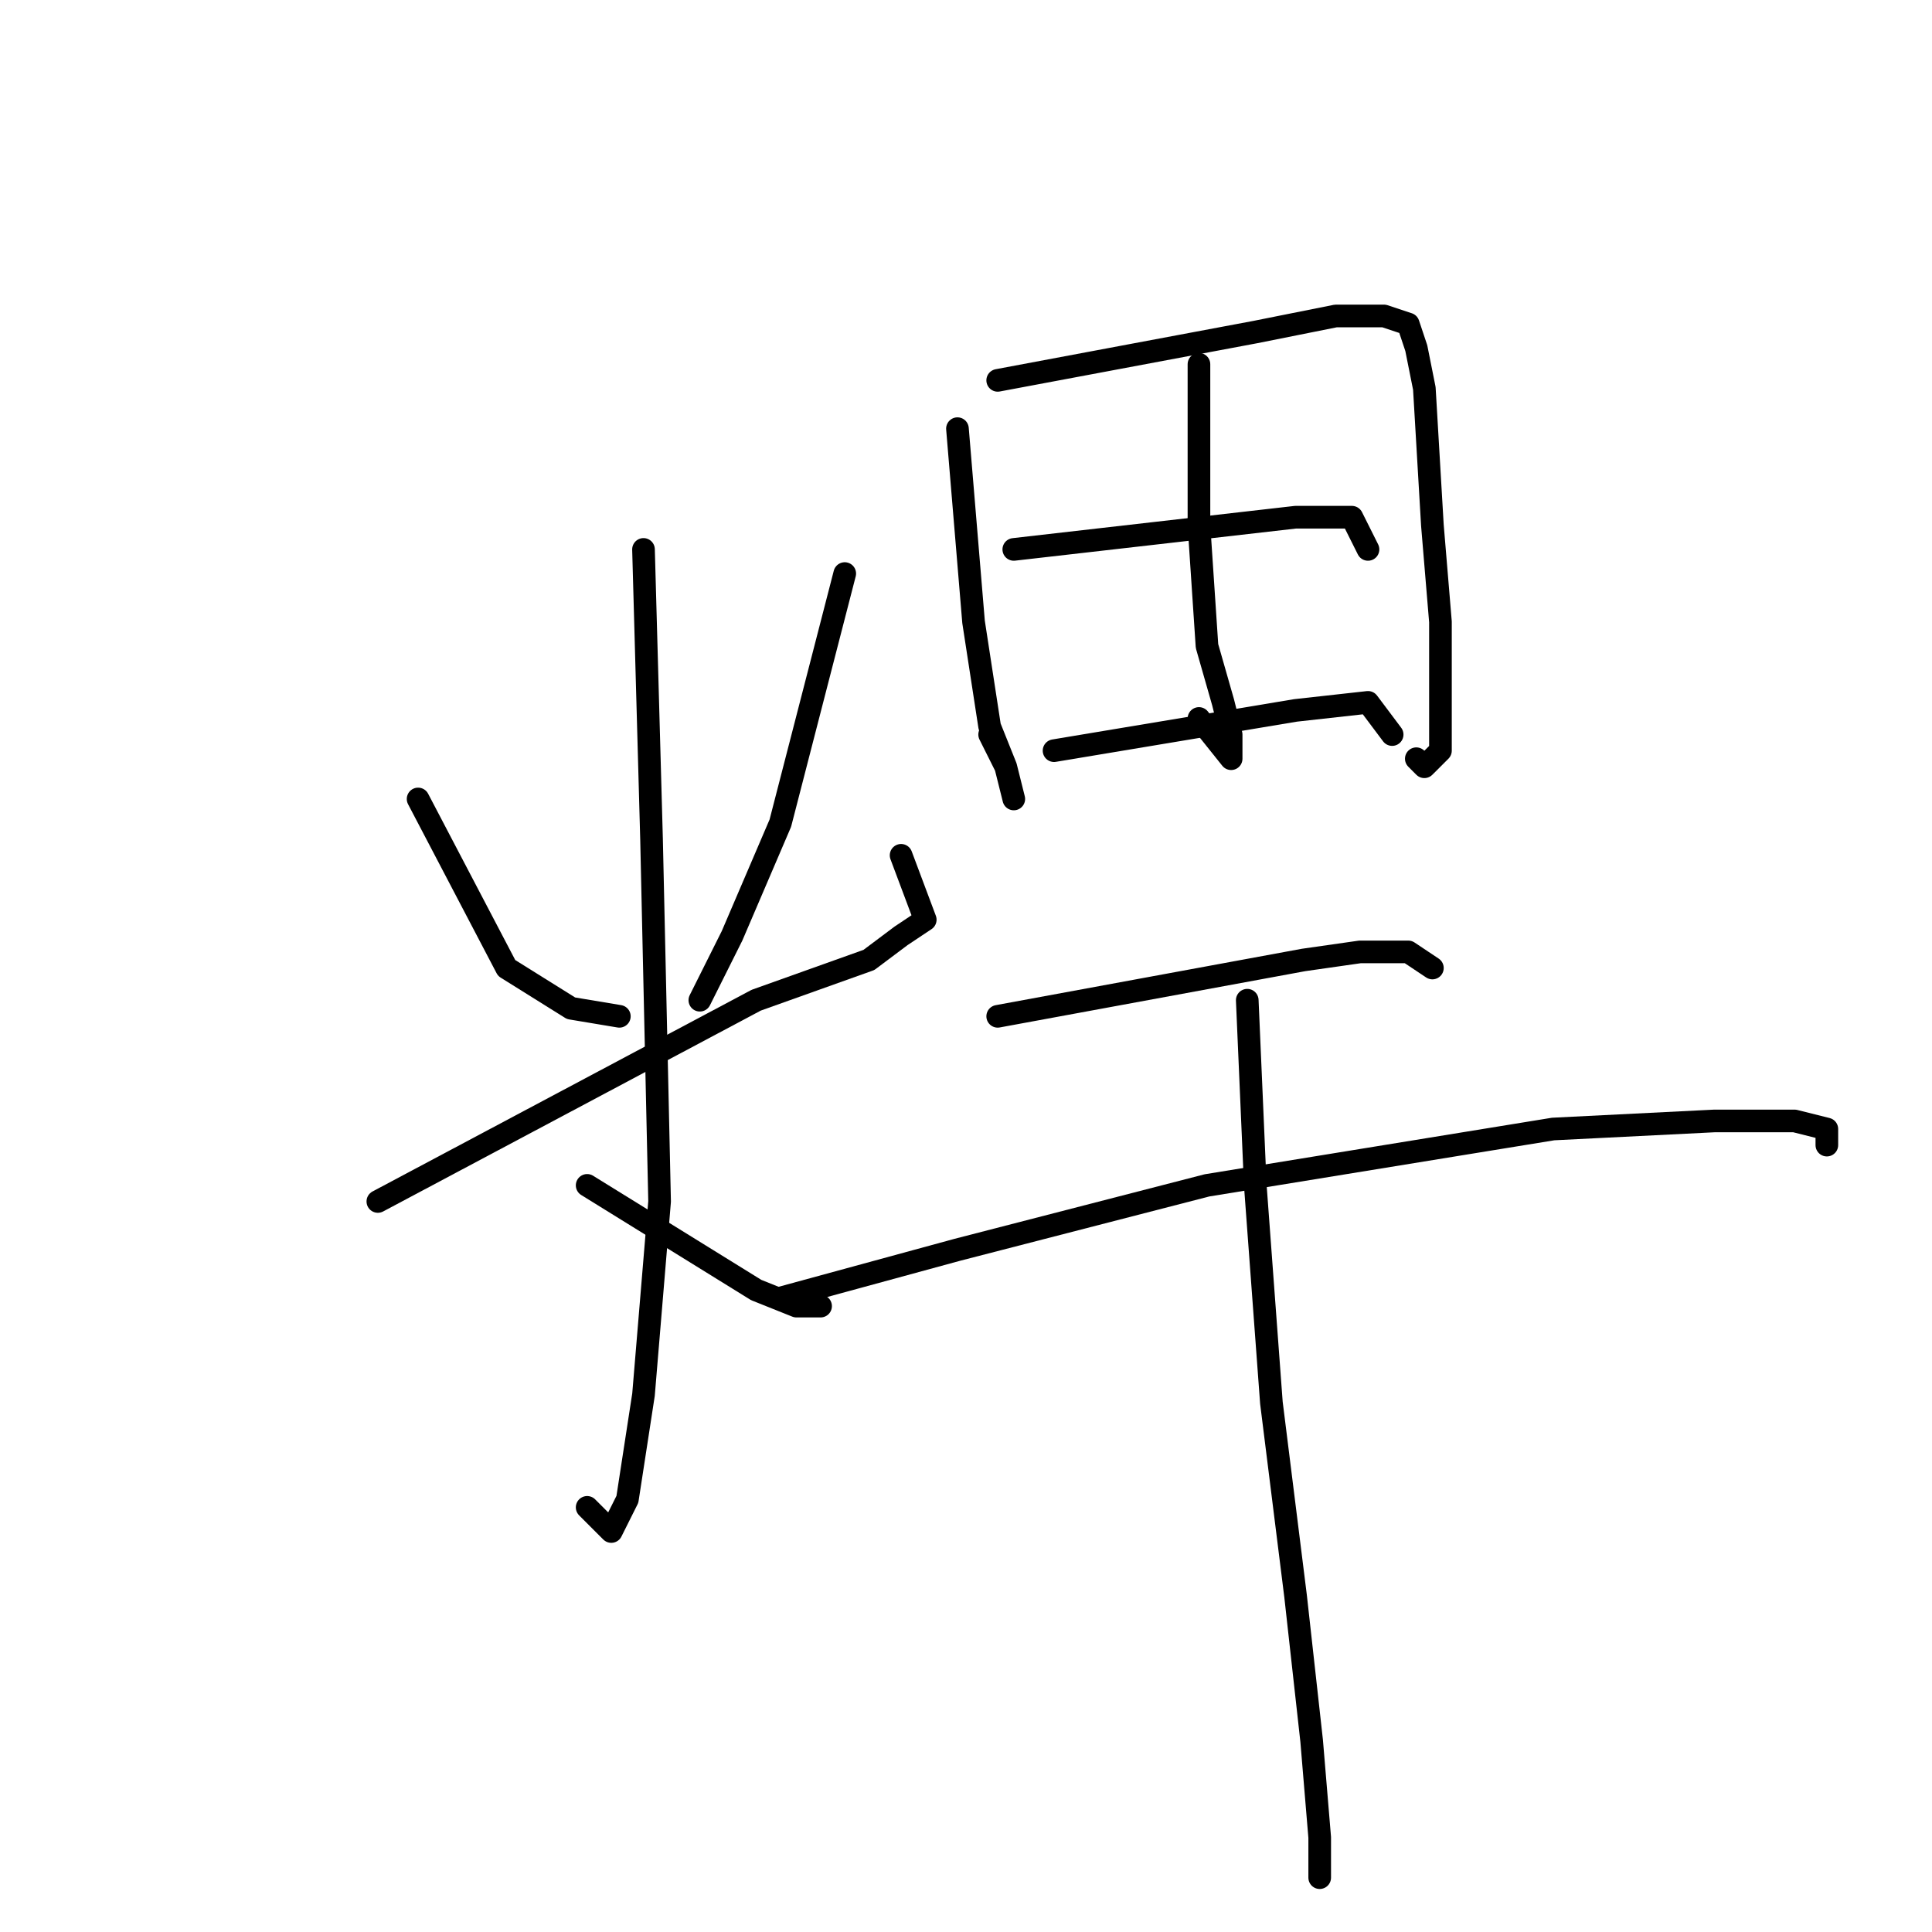 <?xml version="1.0" standalone="no"?>
    <svg width="256" height="256" xmlns="http://www.w3.org/2000/svg" version="1.1">
    <polyline stroke="black" stroke-width="3" stroke-linecap="round" fill="transparent" stroke-linejoin="round" points="55.4 105.867 67.133 128.267 75.667 133.6 82.067 134.667 82.067 134.667 " />
        <polyline stroke="black" stroke-width="3" stroke-linecap="round" fill="transparent" stroke-linejoin="round" points="111.933 76 103.4 109.067 97 124 92.733 132.533 92.733 132.533 " />
        <polyline stroke="black" stroke-width="3" stroke-linecap="round" fill="transparent" stroke-linejoin="round" points="50.067 159.2 100.2 132.533 115.133 127.2 119.4 124 122.6 121.867 119.4 113.333 119.4 113.333 " />
        <polyline stroke="black" stroke-width="3" stroke-linecap="round" fill="transparent" stroke-linejoin="round" points="85.267 72.8 86.333 111.2 87.4 159.2 85.267 184.8 83.133 198.667 81 202.933 77.8 199.733 77.8 199.733 " />
        <polyline stroke="black" stroke-width="3" stroke-linecap="round" fill="transparent" stroke-linejoin="round" points="77.8 157.067 100.2 170.933 105.533 173.067 108.733 173.067 108.733 173.067 " />
        <polyline stroke="black" stroke-width="3" stroke-linecap="round" fill="transparent" stroke-linejoin="round" points="126.867 56.8 129 82.4 131.133 96.267 133.267 101.6 134.333 105.867 133.267 101.6 131.133 97.333 131.133 97.333 " />
        <polyline stroke="black" stroke-width="3" stroke-linecap="round" fill="transparent" stroke-linejoin="round" points="132.2 50.4 166.333 44 177 41.867 183.4 41.867 186.6 42.933 187.667 46.133 188.733 51.467 189.8 69.6 190.867 82.4 190.867 92 190.867 99.467 188.733 101.6 187.667 100.533 187.667 100.533 " />
        <polyline stroke="black" stroke-width="3" stroke-linecap="round" fill="transparent" stroke-linejoin="round" points="158.867 48.267 158.867 69.6 159.933 85.6 162.067 93.067 163.133 97.333 163.133 100.533 158.867 95.2 158.867 95.2 " />
        <polyline stroke="black" stroke-width="3" stroke-linecap="round" fill="transparent" stroke-linejoin="round" points="134.333 72.8 171.667 68.533 179.133 68.533 181.267 72.8 181.267 72.8 " />
        <polyline stroke="black" stroke-width="3" stroke-linecap="round" fill="transparent" stroke-linejoin="round" points="139.667 99.467 171.667 94.133 181.267 93.067 184.467 97.333 184.467 97.333 " />
        <polyline stroke="black" stroke-width="3" stroke-linecap="round" fill="transparent" stroke-linejoin="round" points="132.2 134.667 172.733 127.2 180.2 126.133 186.6 126.133 189.8 128.267 189.8 128.267 " />
        <polyline stroke="black" stroke-width="3" stroke-linecap="round" fill="transparent" stroke-linejoin="round" points="103.4 172 126.867 165.6 159.933 157.067 205.8 149.6 227.133 148.533 237.8 148.533 242.067 149.6 242.067 151.733 242.067 151.733 " />
        <polyline stroke="black" stroke-width="3" stroke-linecap="round" fill="transparent" stroke-linejoin="round" points="165.267 132.533 166.333 157.067 168.467 185.867 171.667 211.467 173.8 230.667 174.867 243.467 174.867 248.8 174.867 248.8 " />
        </svg>